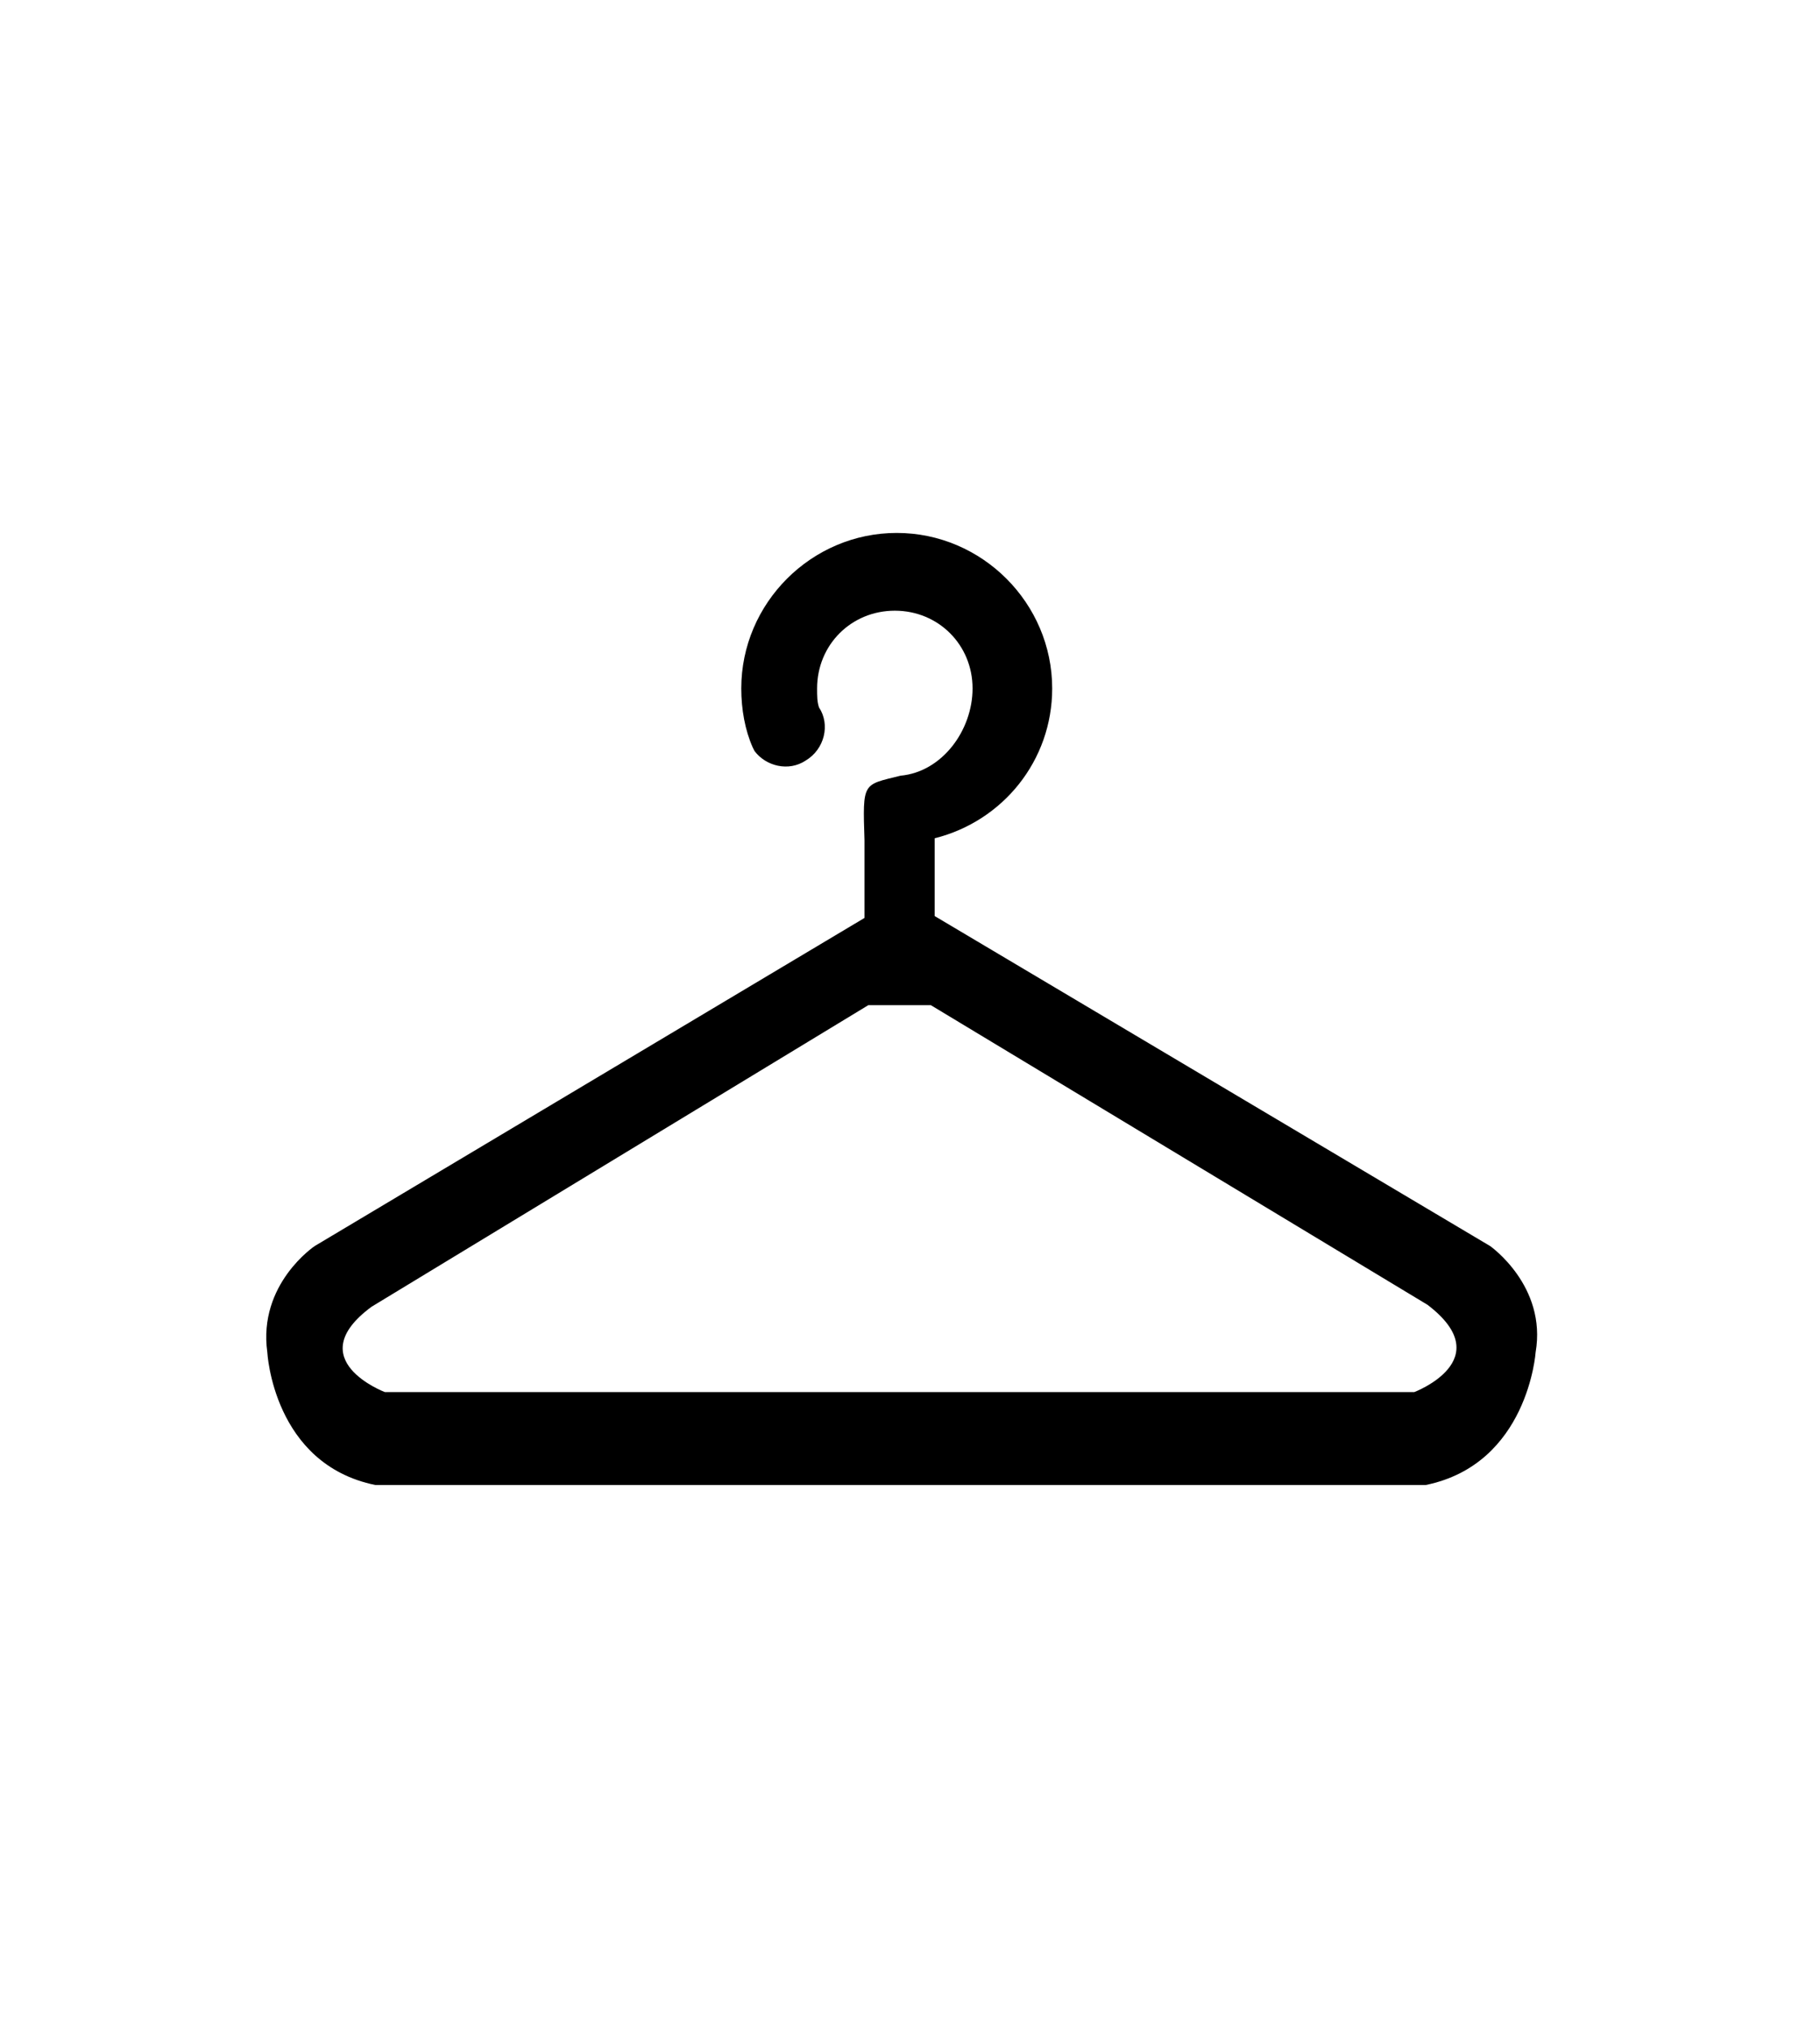 <?xml version="1.0" encoding="utf-8"?>
<!-- Generator: Adobe Illustrator 17.1.0, SVG Export Plug-In . SVG Version: 6.00 Build 0)  -->
<!DOCTYPE svg PUBLIC "-//W3C//DTD SVG 1.1//EN" "http://www.w3.org/Graphics/SVG/1.1/DTD/svg11.dtd">
<svg version="1.1" id="Layer_1" xmlns="http://www.w3.org/2000/svg" xmlns:xlink="http://www.w3.org/1999/xlink" x="0px" y="0px"
	 viewBox="0 0 96 107" enable-background="new 0 0 96 107" xml:space="preserve">
<path d="M78.6,65.7L49.3,48.3v-4.1c3.6-0.9,6.2-4.1,6.2-7.9c0-4.5-3.7-8.2-8.2-8.2c-4.5,0-8.2,3.7-8.2,8.2c0,1.1,0.2,2.2,0.6,3.1
	l0.1,0.2c0.6,0.8,1.8,1.1,2.7,0.5c1-0.6,1.3-1.9,0.7-2.8c-0.1-0.3-0.1-0.6-0.1-1c0-2.3,1.8-4.1,4.1-4.1c2.3,0,4.1,1.8,4.1,4.1
	c0,2.2-1.6,4.4-3.8,4.6c-2,0.5-2,0.3-1.9,3.4c0,0,0,0,0,0v4.1L16.6,65.7c0,0-3,2-2.5,5.6c0,0,0.3,5.9,5.7,7h26.1h0.1h3h0.1h26.1
	c5.4-1.1,5.8-7,5.8-7C81.6,67.8,78.6,65.7,78.6,65.7z M74.6,73.4H49h-3.1H20.3c0,0-4.5-1.7-0.7-4.5L45.8,53h0.1H49h0.1l26.2,15.8
	C79.1,71.7,74.6,73.4,74.6,73.4z"/>
</svg>
